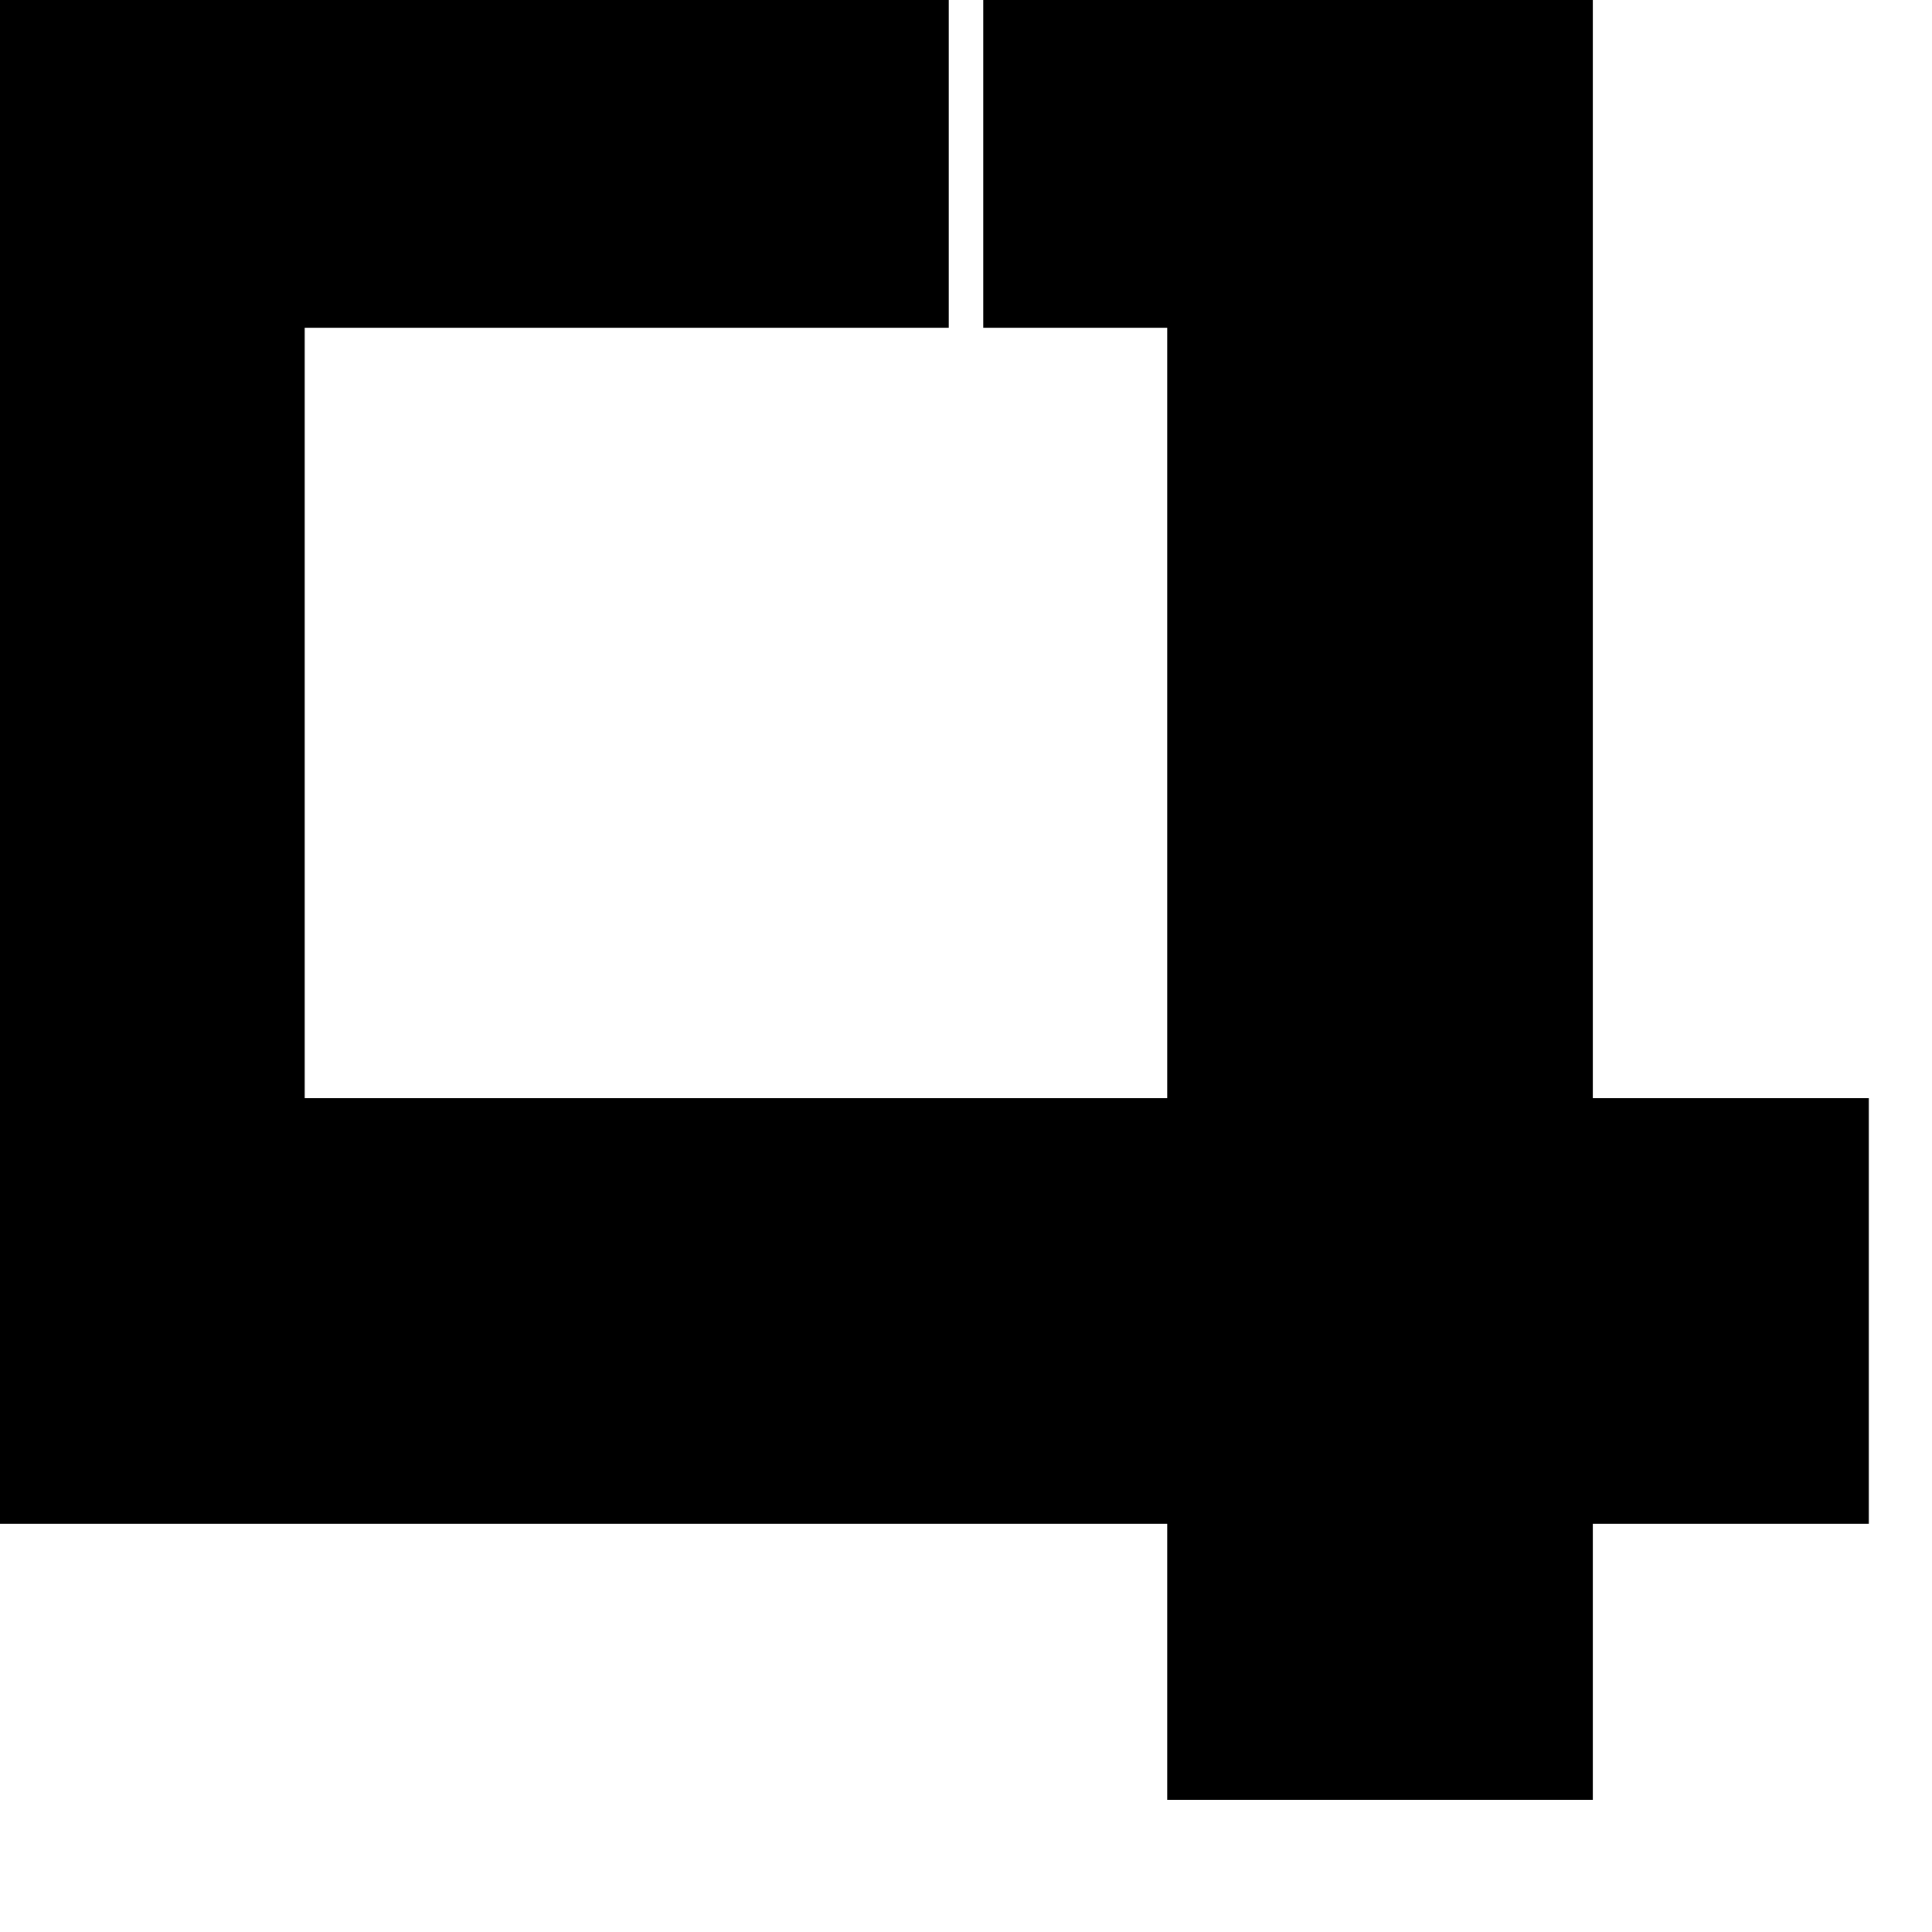 <svg xmlns="http://www.w3.org/2000/svg" viewBox="0 0 14 14" aria-labelledby="title" width="1em" height="1em" stroke="currentColor" stroke-width="1.75">
  <title id="title">nnunet</title>
  <path d="M7.333 8.833H9.333V6.833H10.667V8.833H12.667V10.167H10.667V12.167H9.333V10.167H7.333V8.833ZM6 8.833V10.167H4V8.833H6ZM2.667 8.833V10.167H0V7.5H1.333V8.833H2.667ZM0 6.167V4.167H1.333V6.167H0ZM0 2.833V0.167H2.667V1.5H1.333V2.833H0ZM4 0.167H6V1.5H4V0.167ZM8 0.167H10.667V2.833H9.333V1.5H8V0.167ZM10.667 4.167V5.5H9.333V4.167H10.667Z" />
</svg>
